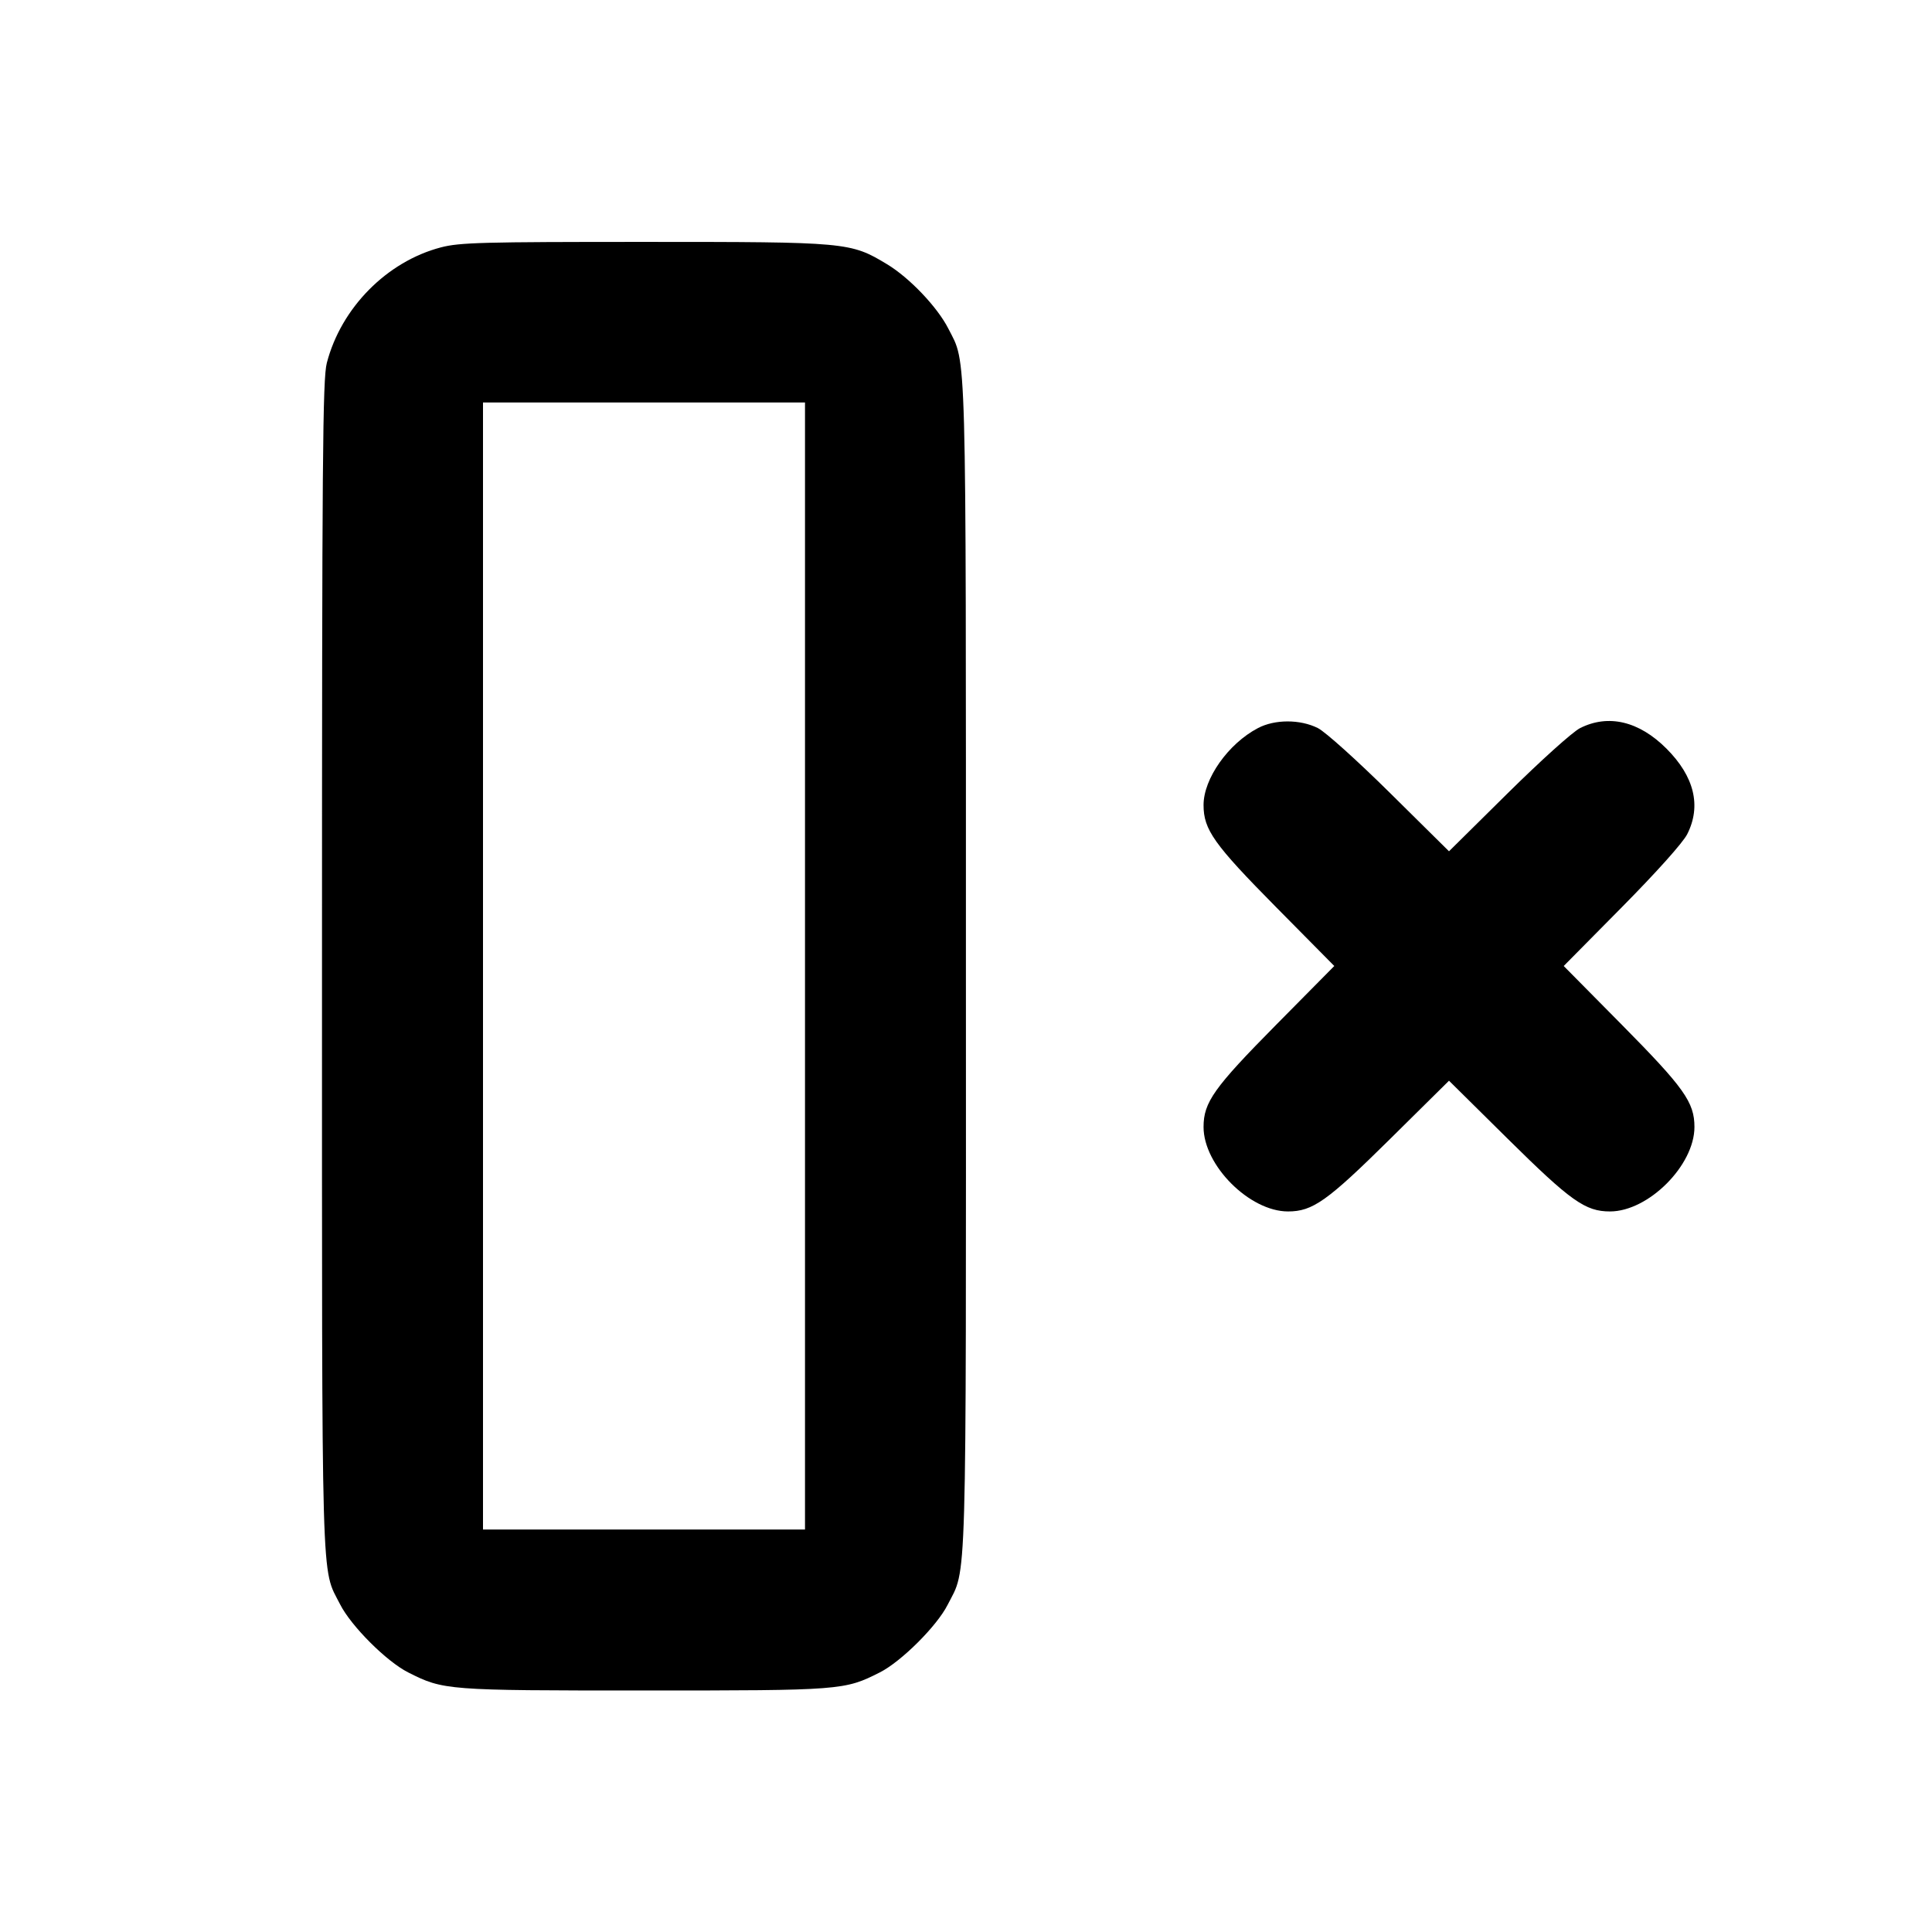 <svg xmlns="http://www.w3.org/2000/svg" width="24" height="24" viewBox="0 0 24 24" fill="none" stroke="currentColor" stroke-width="2" stroke-linecap="round" stroke-linejoin="round" class="icon icon-tabler icons-tabler-outline icon-tabler-column-remove"><path d="M5.477 3.073 C 4.806 3.249,4.238 3.823,4.060 4.508 C 4.008 4.707,4.000 5.691,4.000 12.000 C 4.000 19.922,3.987 19.460,4.225 19.930 C 4.361 20.199,4.801 20.639,5.070 20.775 C 5.509 20.997,5.545 21.000,8.000 21.000 C 10.455 21.000,10.491 20.997,10.930 20.775 C 11.196 20.640,11.638 20.200,11.771 19.937 C 12.014 19.459,12.000 19.929,11.999 12.014 C 11.999 4.156,12.009 4.532,11.781 4.083 C 11.646 3.816,11.297 3.449,11.017 3.281 C 10.564 3.008,10.524 3.005,8.000 3.005 C 5.992 3.005,5.711 3.012,5.477 3.073 M10.000 12.000 L 10.000 19.000 8.000 19.000 L 6.000 19.000 6.000 12.000 L 6.000 5.000 8.000 5.000 L 10.000 5.000 10.000 12.000 M15.626 9.045 C 15.257 9.239,14.951 9.673,14.951 10.000 C 14.951 10.307,15.079 10.487,15.853 11.270 L 16.575 12.000 15.853 12.730 C 15.079 13.513,14.951 13.693,14.951 14.000 C 14.951 14.477,15.523 15.049,16.000 15.049 C 16.307 15.049,16.487 14.921,17.270 14.147 L 18.000 13.425 18.730 14.147 C 19.513 14.921,19.693 15.049,20.000 15.049 C 20.477 15.049,21.049 14.477,21.049 14.000 C 21.049 13.693,20.921 13.513,20.147 12.730 L 19.425 12.000 20.147 11.270 C 20.580 10.832,20.905 10.469,20.959 10.363 C 21.137 10.012,21.048 9.646,20.701 9.299 C 20.360 8.958,19.979 8.868,19.628 9.045 C 19.533 9.094,19.144 9.444,18.730 9.853 L 18.000 10.575 17.270 9.853 C 16.856 9.444,16.467 9.094,16.372 9.045 C 16.152 8.934,15.836 8.934,15.626 9.045 " stroke="none" fill="black" fill-rule="evenodd"></path></svg>